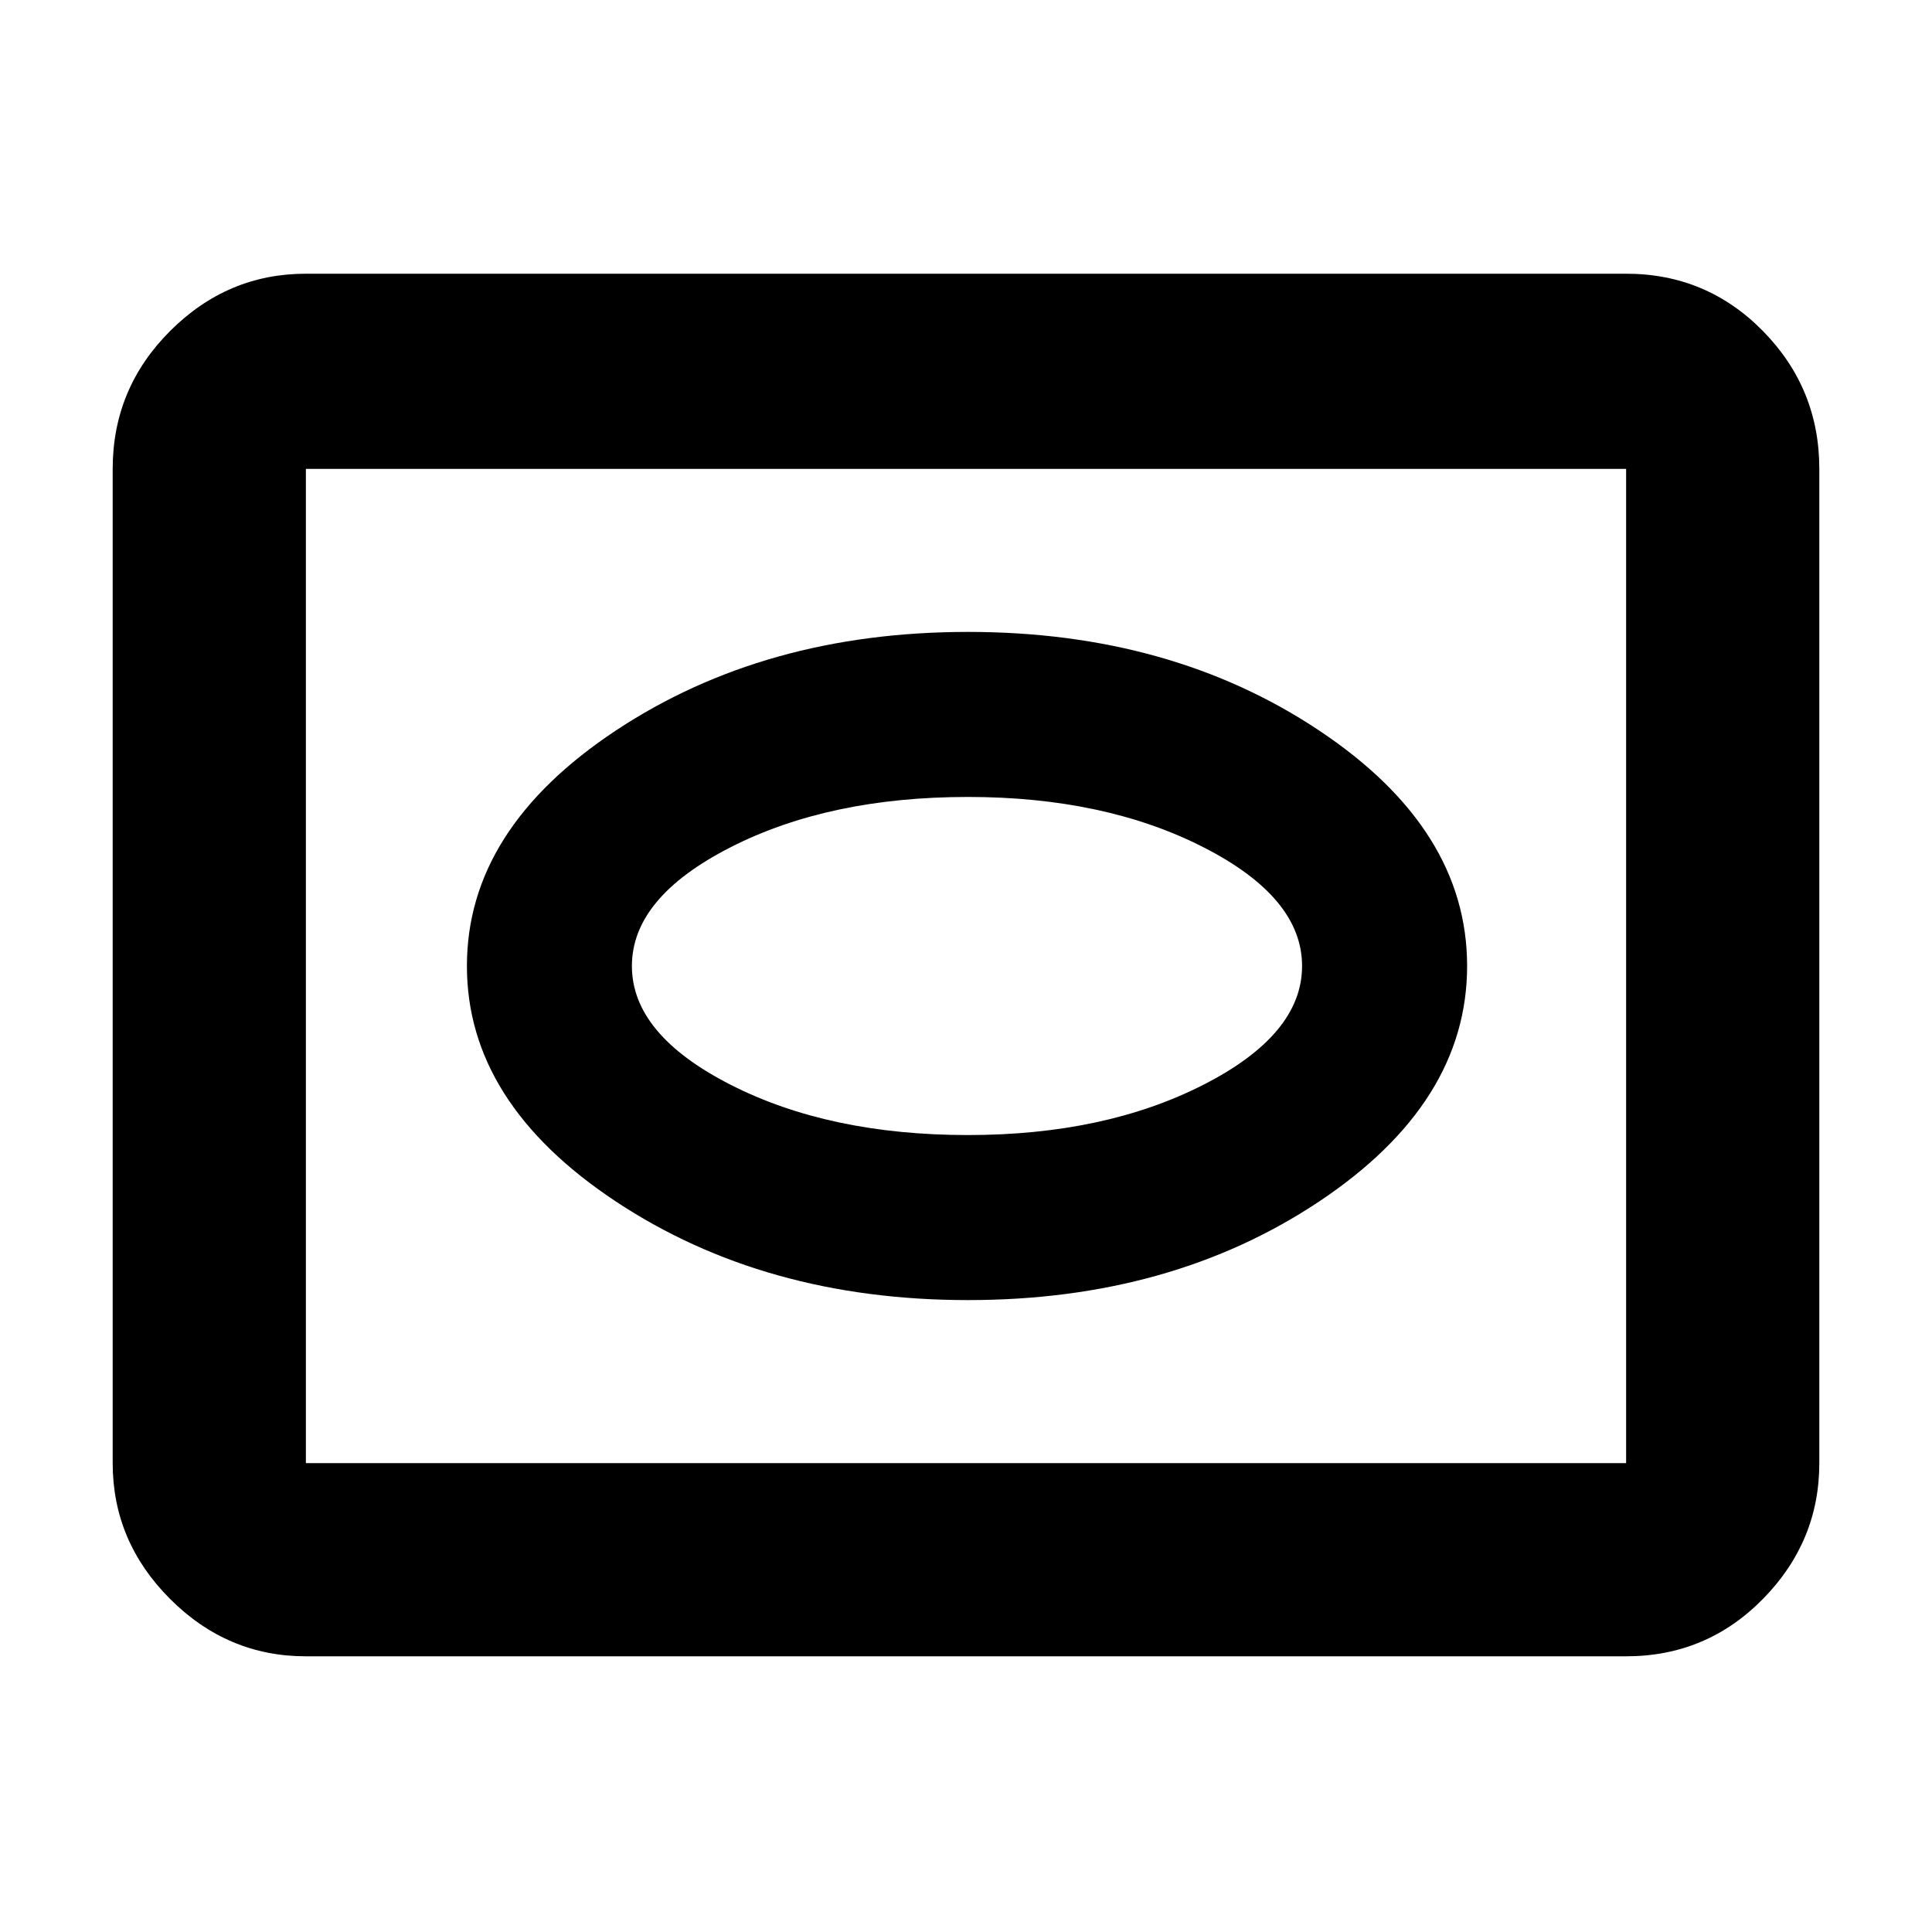<svg xmlns="http://www.w3.org/2000/svg" height="40" width="40"><path d="M20.042 26.917q4.208 0 7.27-2.042 3.063-2.042 3.063-4.875t-3.063-4.875q-3.062-2.042-7.27-2.042-4.209 0-7.292 2.042T9.667 20q0 2.833 3.083 4.875t7.292 2.042Zm0-3.417q-2.875 0-4.917-1.042-2.042-1.041-2.042-2.458 0-1.417 2.042-2.458 2.042-1.042 4.917-1.042 2.833 0 4.875 1.042 2.041 1.041 2.041 2.458 0 1.417-2.041 2.458-2.042 1.042-4.875 1.042ZM6.333 34.292q-1.625 0-2.812-1.188-1.188-1.187-1.188-2.812V9.708q0-1.666 1.188-2.854 1.187-1.187 2.812-1.187h27.334q1.666 0 2.833 1.187 1.167 1.188 1.167 2.854v20.584q0 1.625-1.167 2.812-1.167 1.188-2.833 1.188Zm0-4h27.334V9.708H6.333v20.584ZM20 20Z"/></svg>